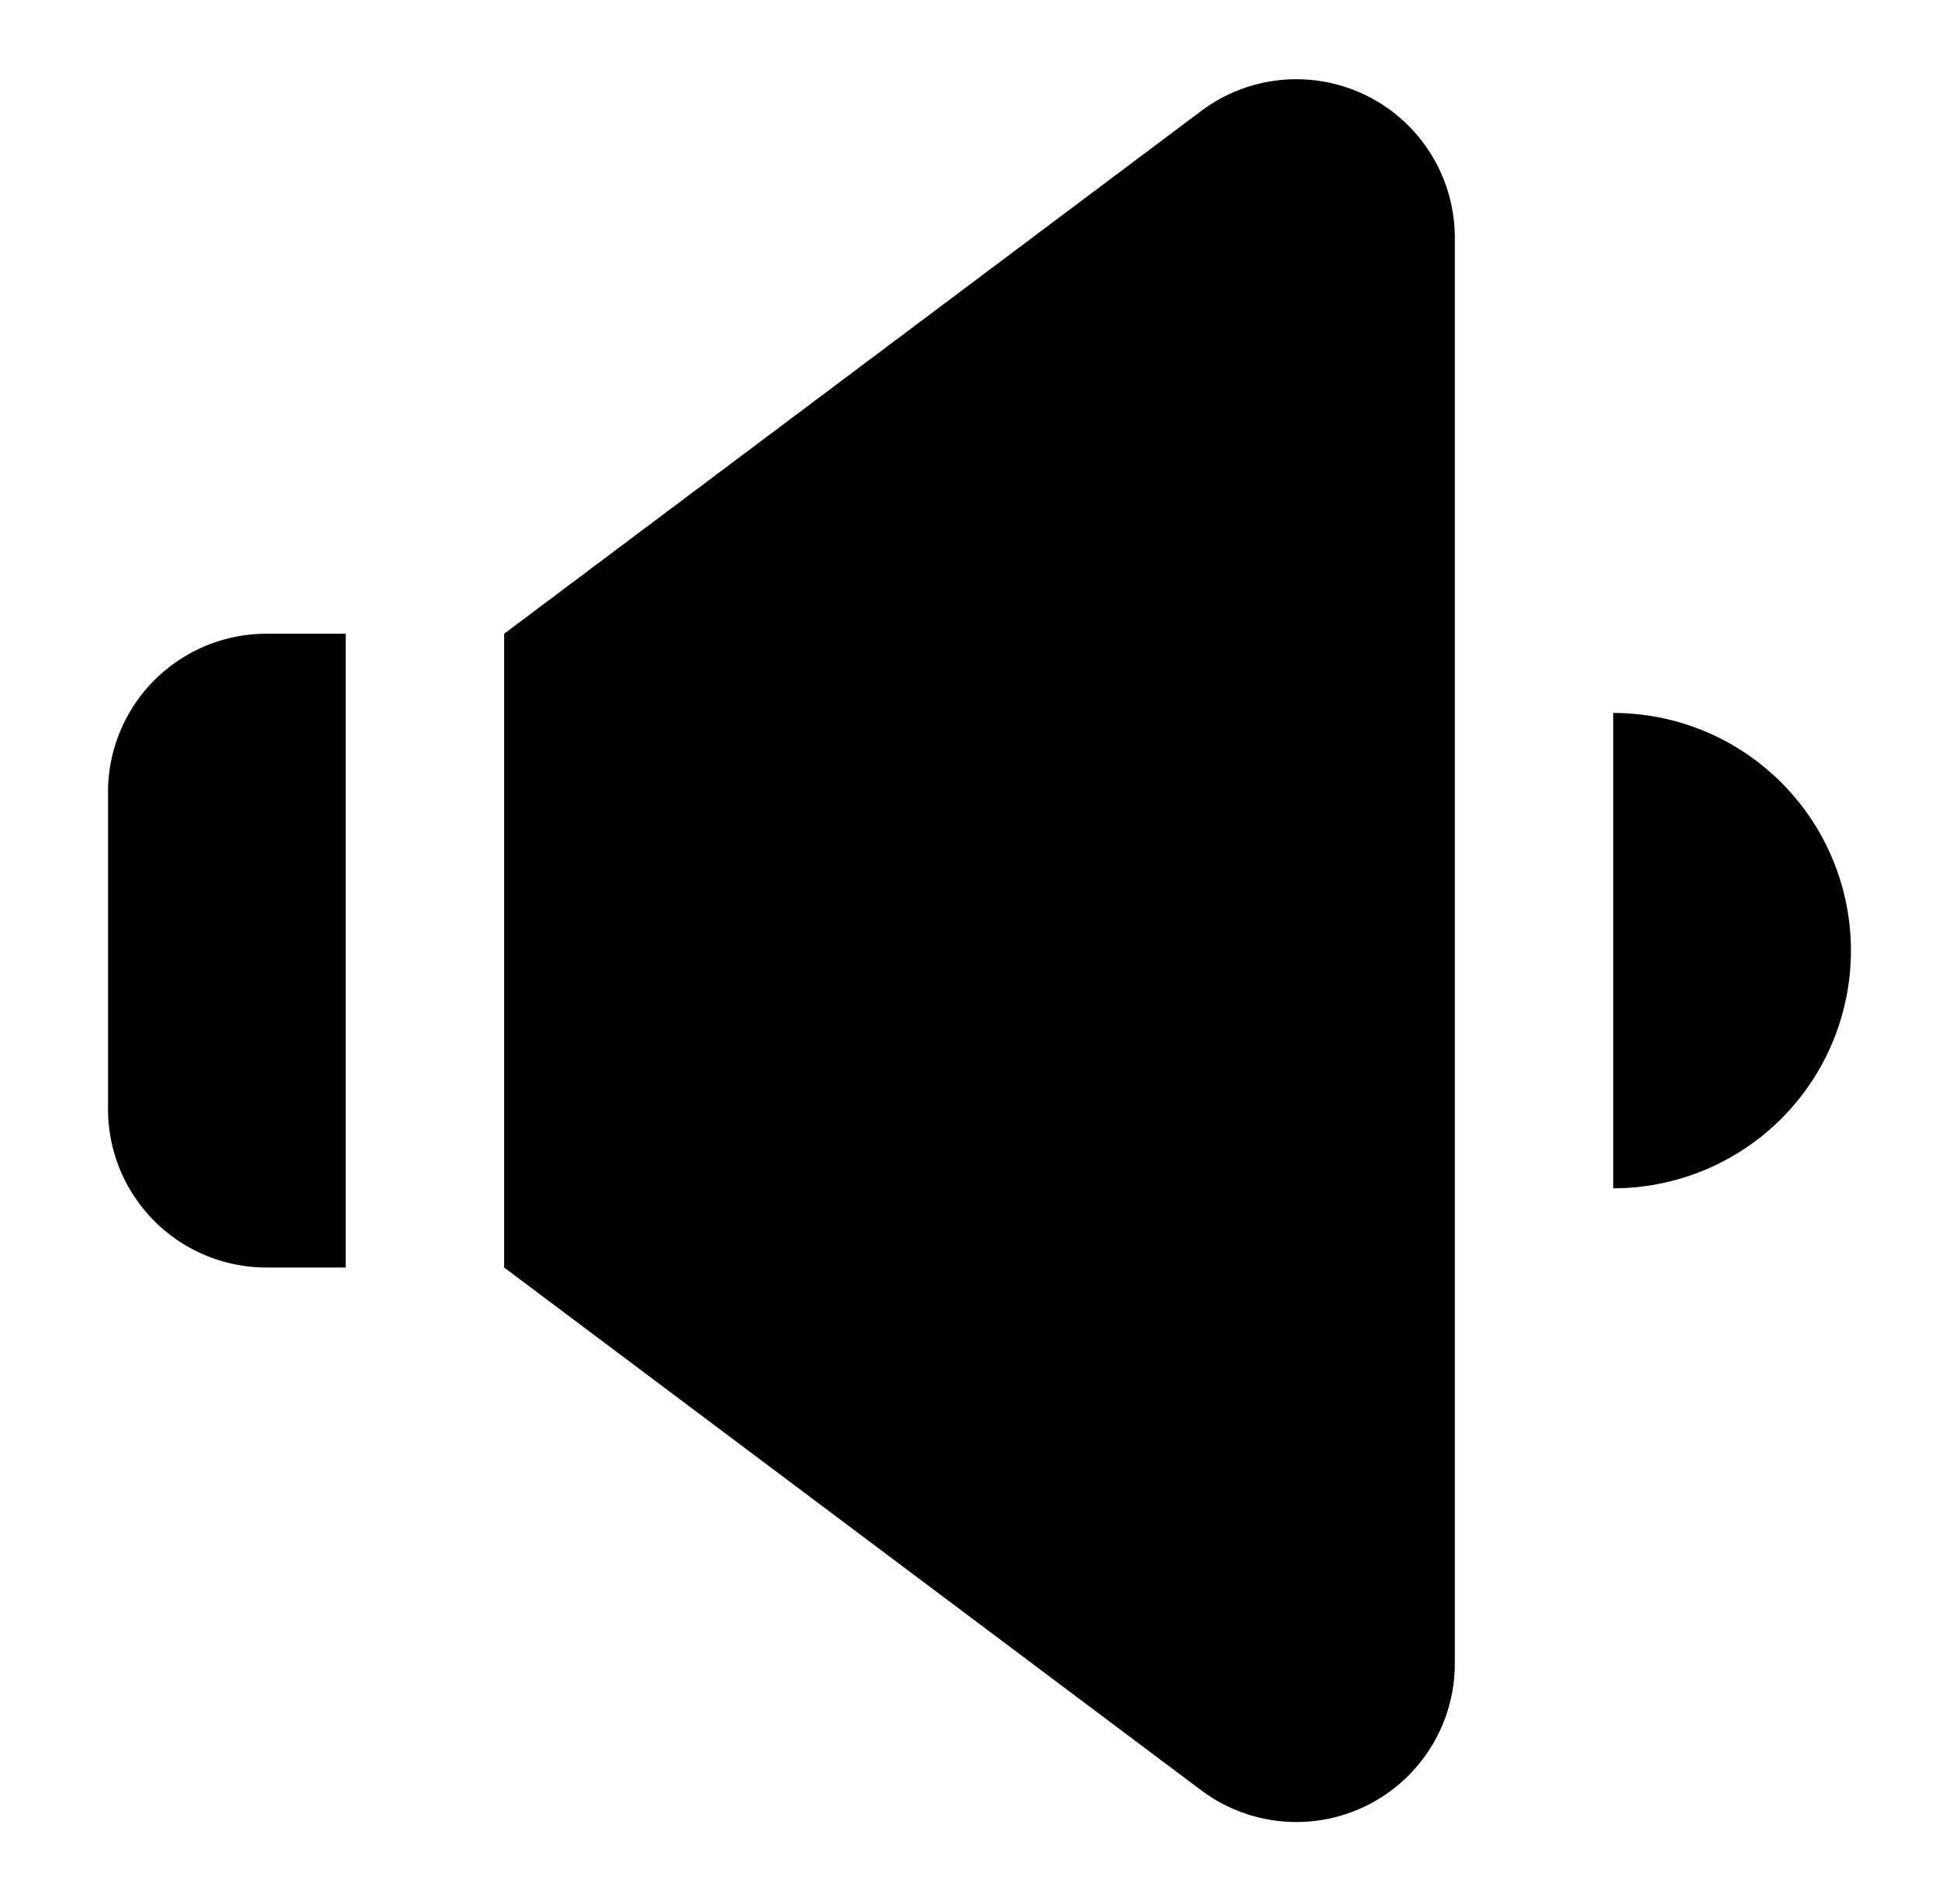 <svg width="55" height="54" fill="none" xmlns="http://www.w3.org/2000/svg"><path d="M7.559 17.977h2.247v17.978H7.559a4.494 4.494 0 0 1-4.495-4.495v-8.988a4.494 4.494 0 0 1 4.495-4.495ZM34.075 50.786 14.3 35.955V17.977L34.075 3.146a4.495 4.495 0 0 1 7.191 3.596V47.19a4.494 4.494 0 0 1-7.19 3.596ZM45.76 20.224a6.742 6.742 0 0 1 0 13.484V20.225Z" fill="#000"/></svg>